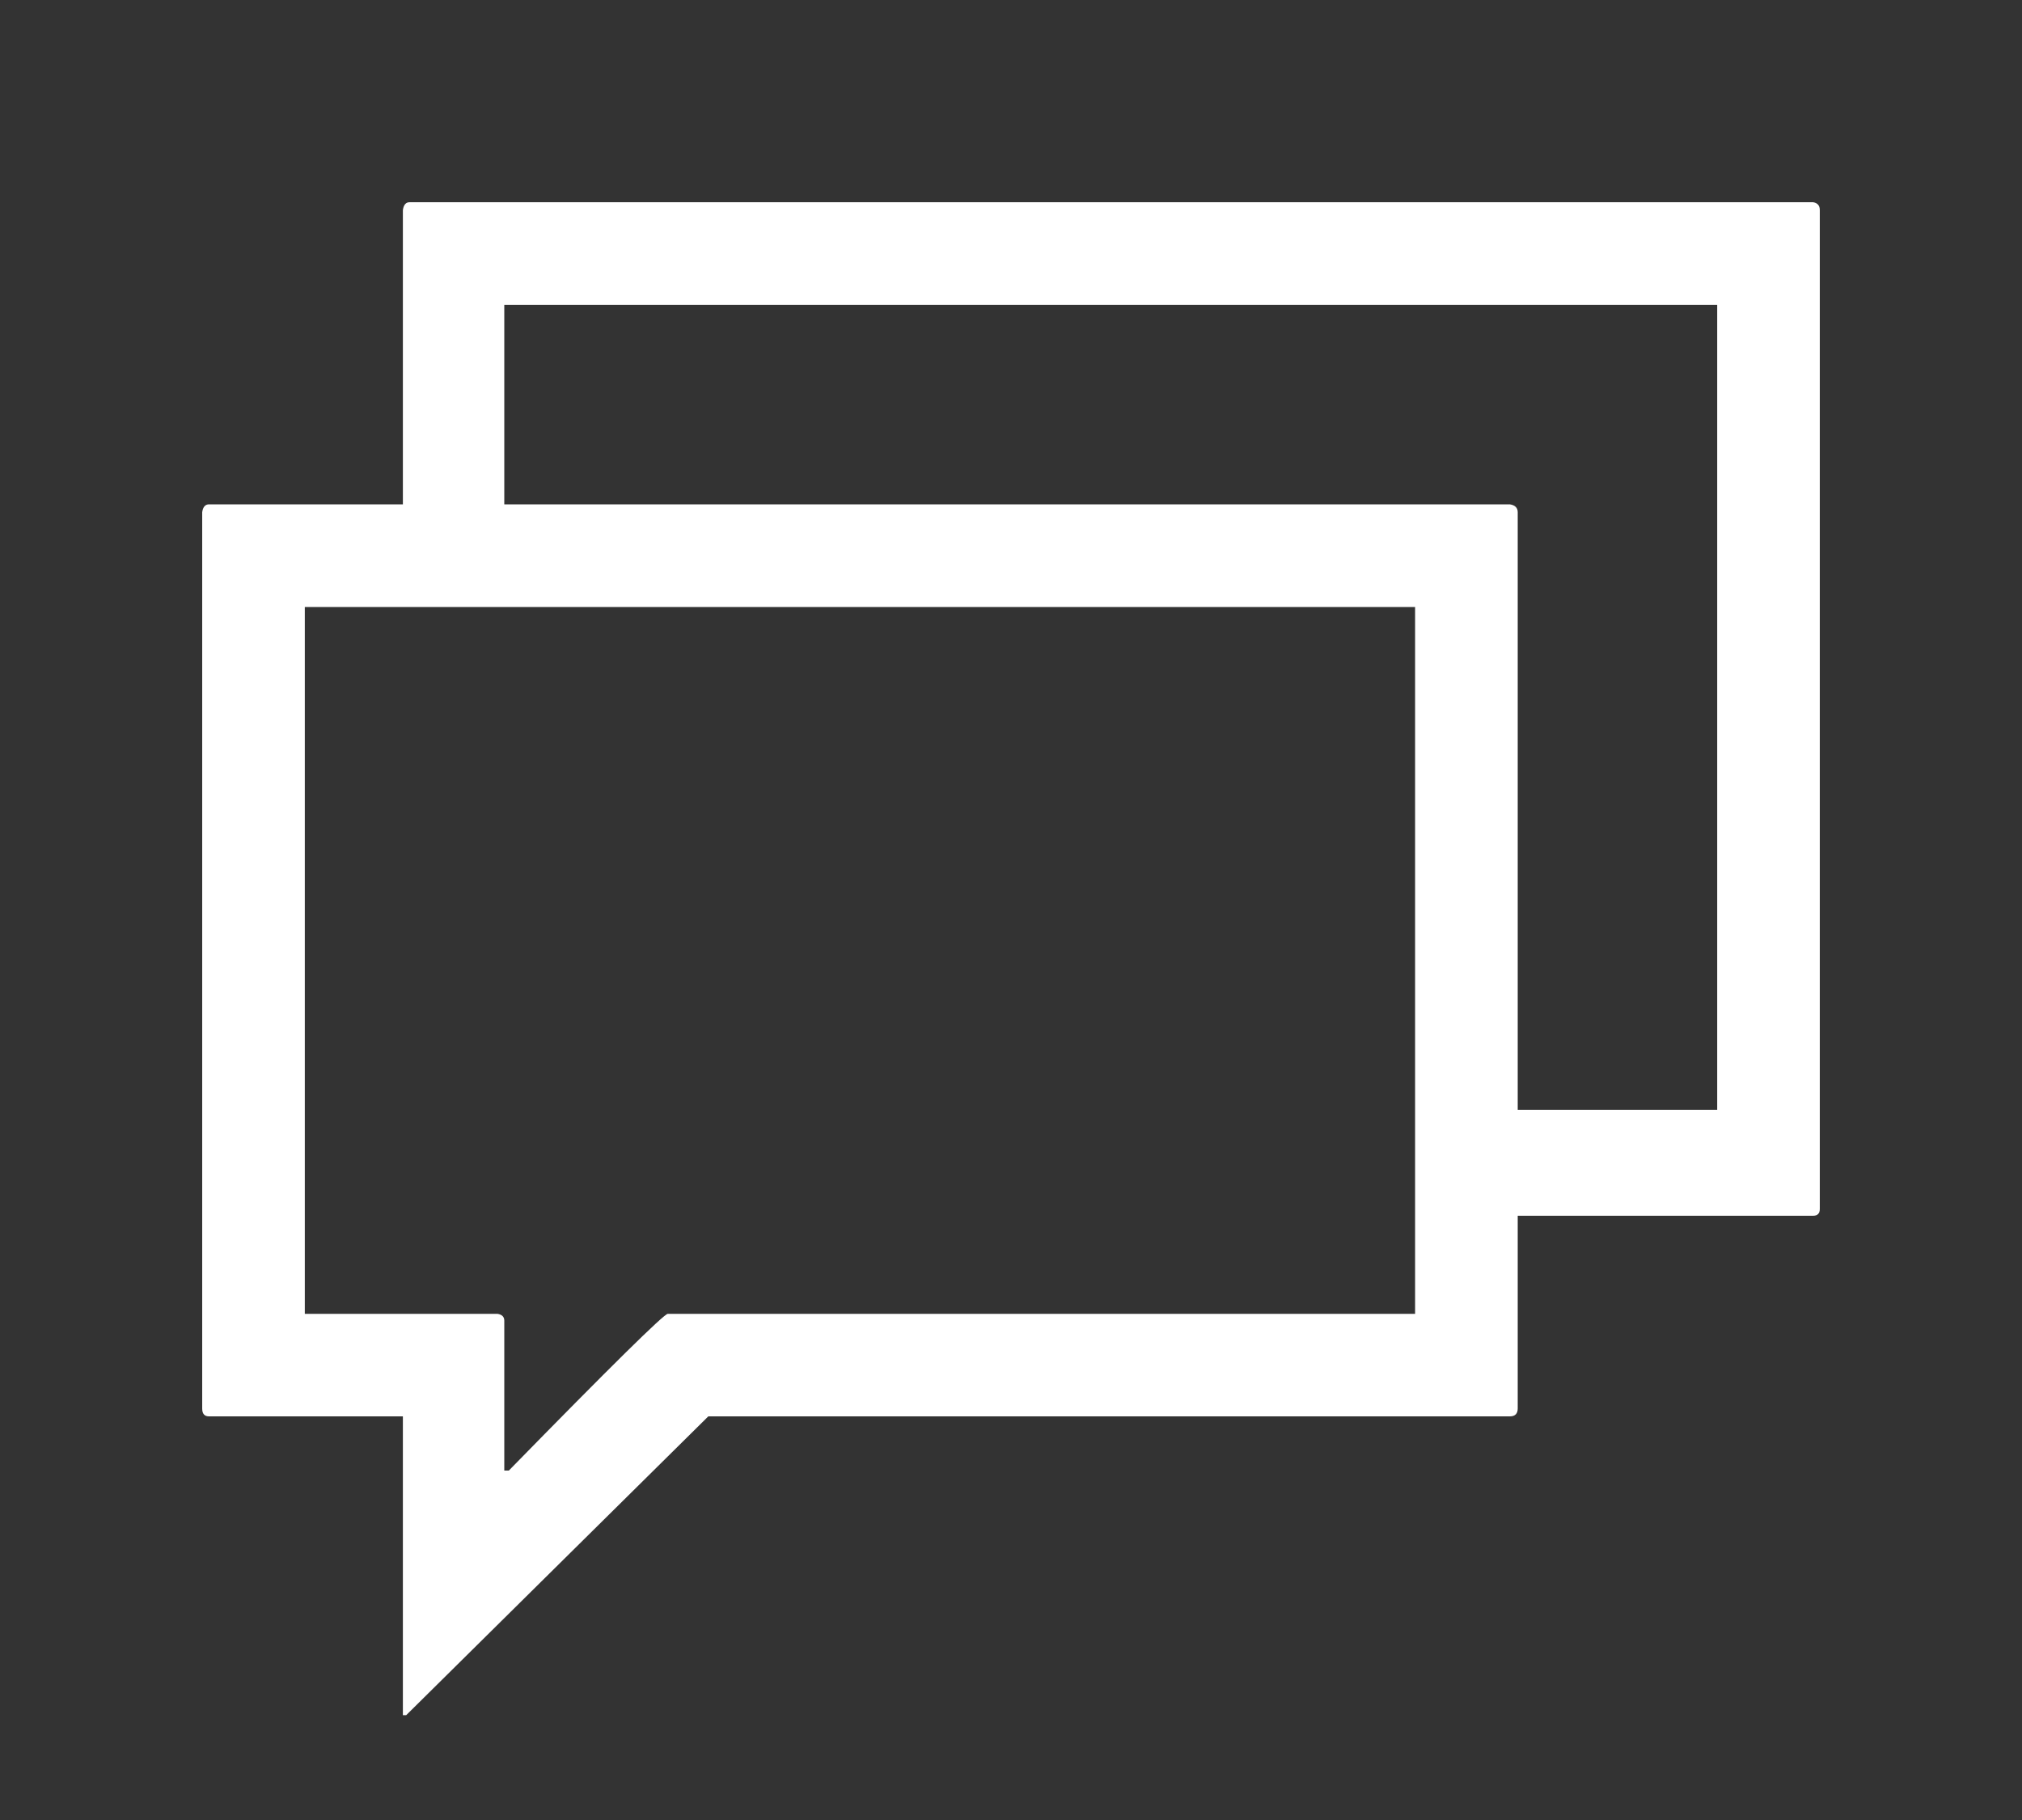 <svg xmlns="http://www.w3.org/2000/svg" width="20" height="18" fill="none" viewBox="0 0 20 18"><rect x="0" y="0" width="20" height="18" fill="#333333" stroke="none"/><path fill="#fff" d="M4.052 2H17.933C17.978 2.007 18 2.033 18 2.078V11.957C18 12.001 17.978 12.024 17.933 12.024H15.012V13.93C15.012 13.982 14.986 14.008 14.934 14.008H7.006L4.018 16.963H3.985V14.008H2.067C2.022 14.008 2 13.982 2 13.93V5.066C2.007 5.014 2.03 4.988 2.067 4.988H3.985V2.078C3.992 2.026 4.014 2 4.052 2ZM4.988 3.015V4.988H14.934C14.986 4.996 15.012 5.022 15.012 5.066V10.976H16.985V3.015H4.988ZM3.015 6.003V12.994H4.921C4.966 13.001 4.988 13.024 4.988 13.061V14.544H5.033C6.044 13.51 6.568 12.994 6.605 12.994H13.997V6.003H3.015Z"/></svg>